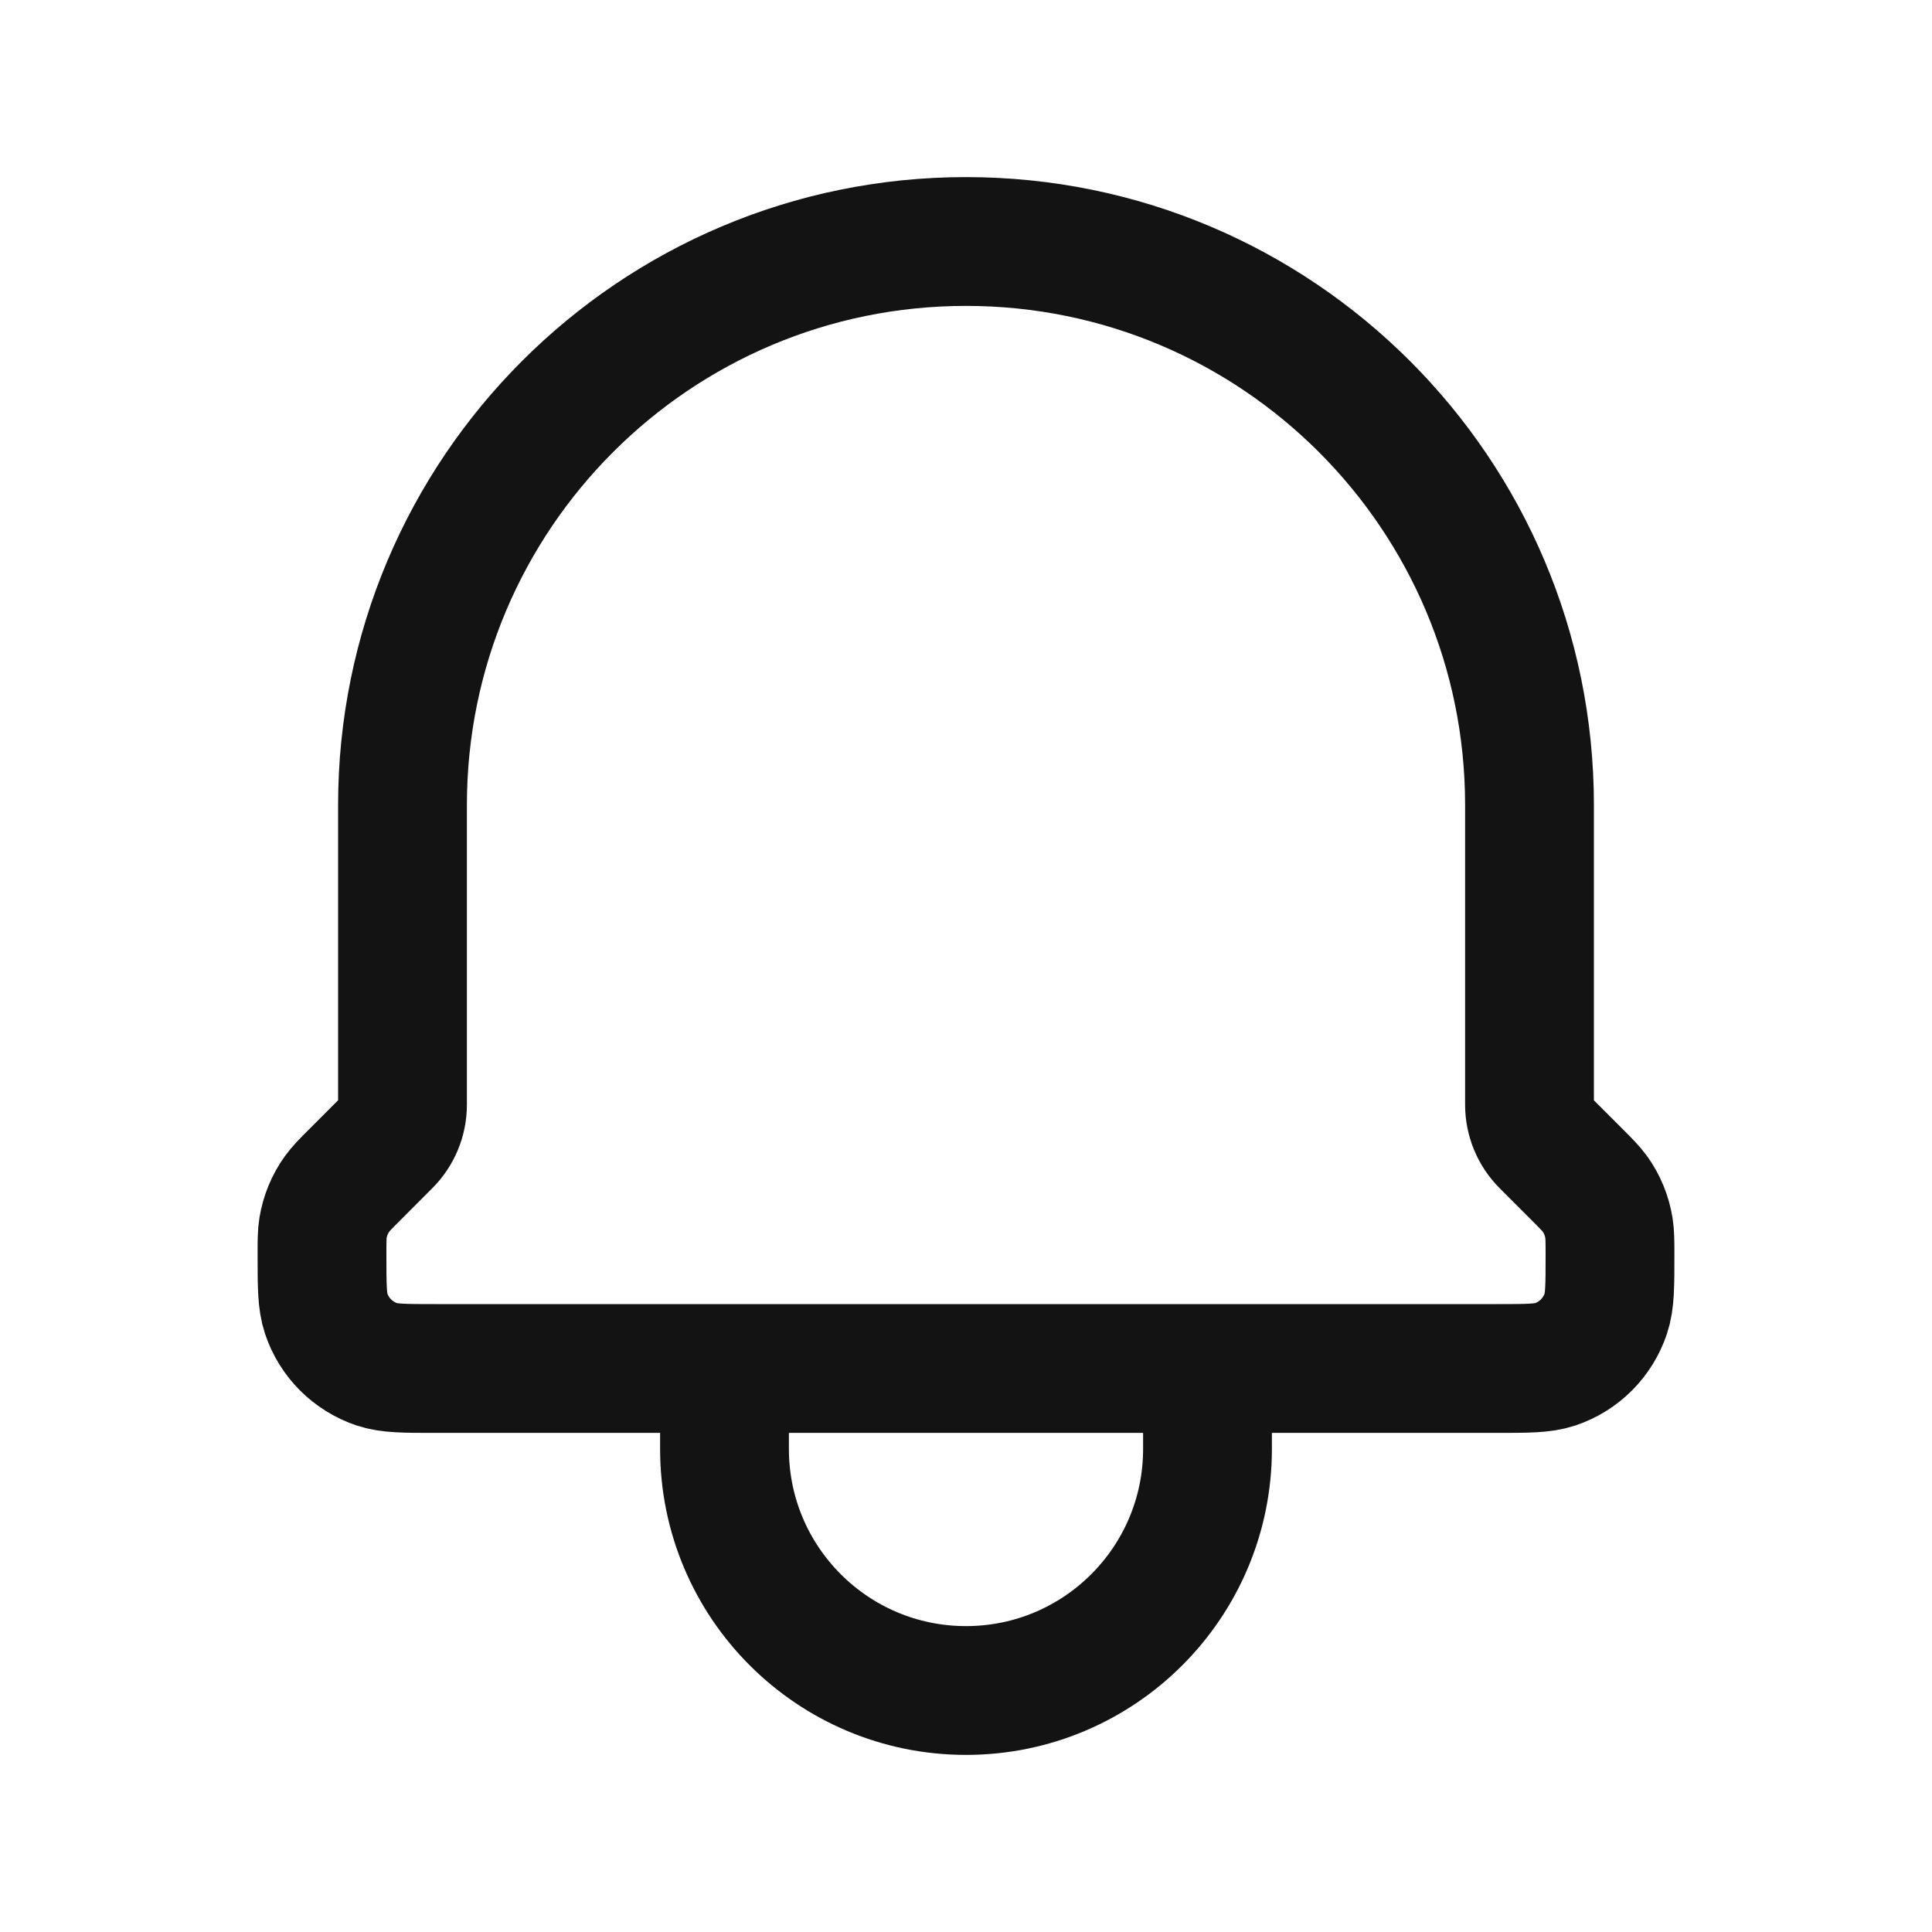 <svg width="30" height="30" viewBox="0 0 30 30" fill="none" xmlns="http://www.w3.org/2000/svg">
<path d="M18.75 21.25V22.5C18.75 24.571 17.071 26.25 15 26.25C12.929 26.25 11.25 24.571 11.25 22.5V21.25M18.75 21.25H11.25M18.75 21.25H23.238C23.716 21.25 23.956 21.25 24.15 21.185C24.52 21.06 24.809 20.77 24.934 20.4C25 20.205 25 19.964 25 19.482C25 19.271 24.999 19.166 24.983 19.066C24.952 18.876 24.878 18.695 24.766 18.539C24.706 18.456 24.631 18.381 24.482 18.232L23.995 17.745C23.838 17.588 23.75 17.375 23.75 17.153V12.5C23.75 7.668 19.832 3.75 15 3.75C10.168 3.75 6.25 7.668 6.25 12.5V17.153C6.25 17.375 6.162 17.588 6.004 17.745L5.518 18.232C5.368 18.381 5.294 18.456 5.234 18.539C5.122 18.695 5.048 18.875 5.016 19.066C5 19.166 5 19.271 5 19.482C5 19.964 5 20.205 5.066 20.4C5.19 20.77 5.481 21.06 5.851 21.185C6.044 21.25 6.284 21.25 6.762 21.25H11.25" stroke="#131313" stroke-width="2" stroke-linecap="round" stroke-linejoin="round"/>
</svg>
